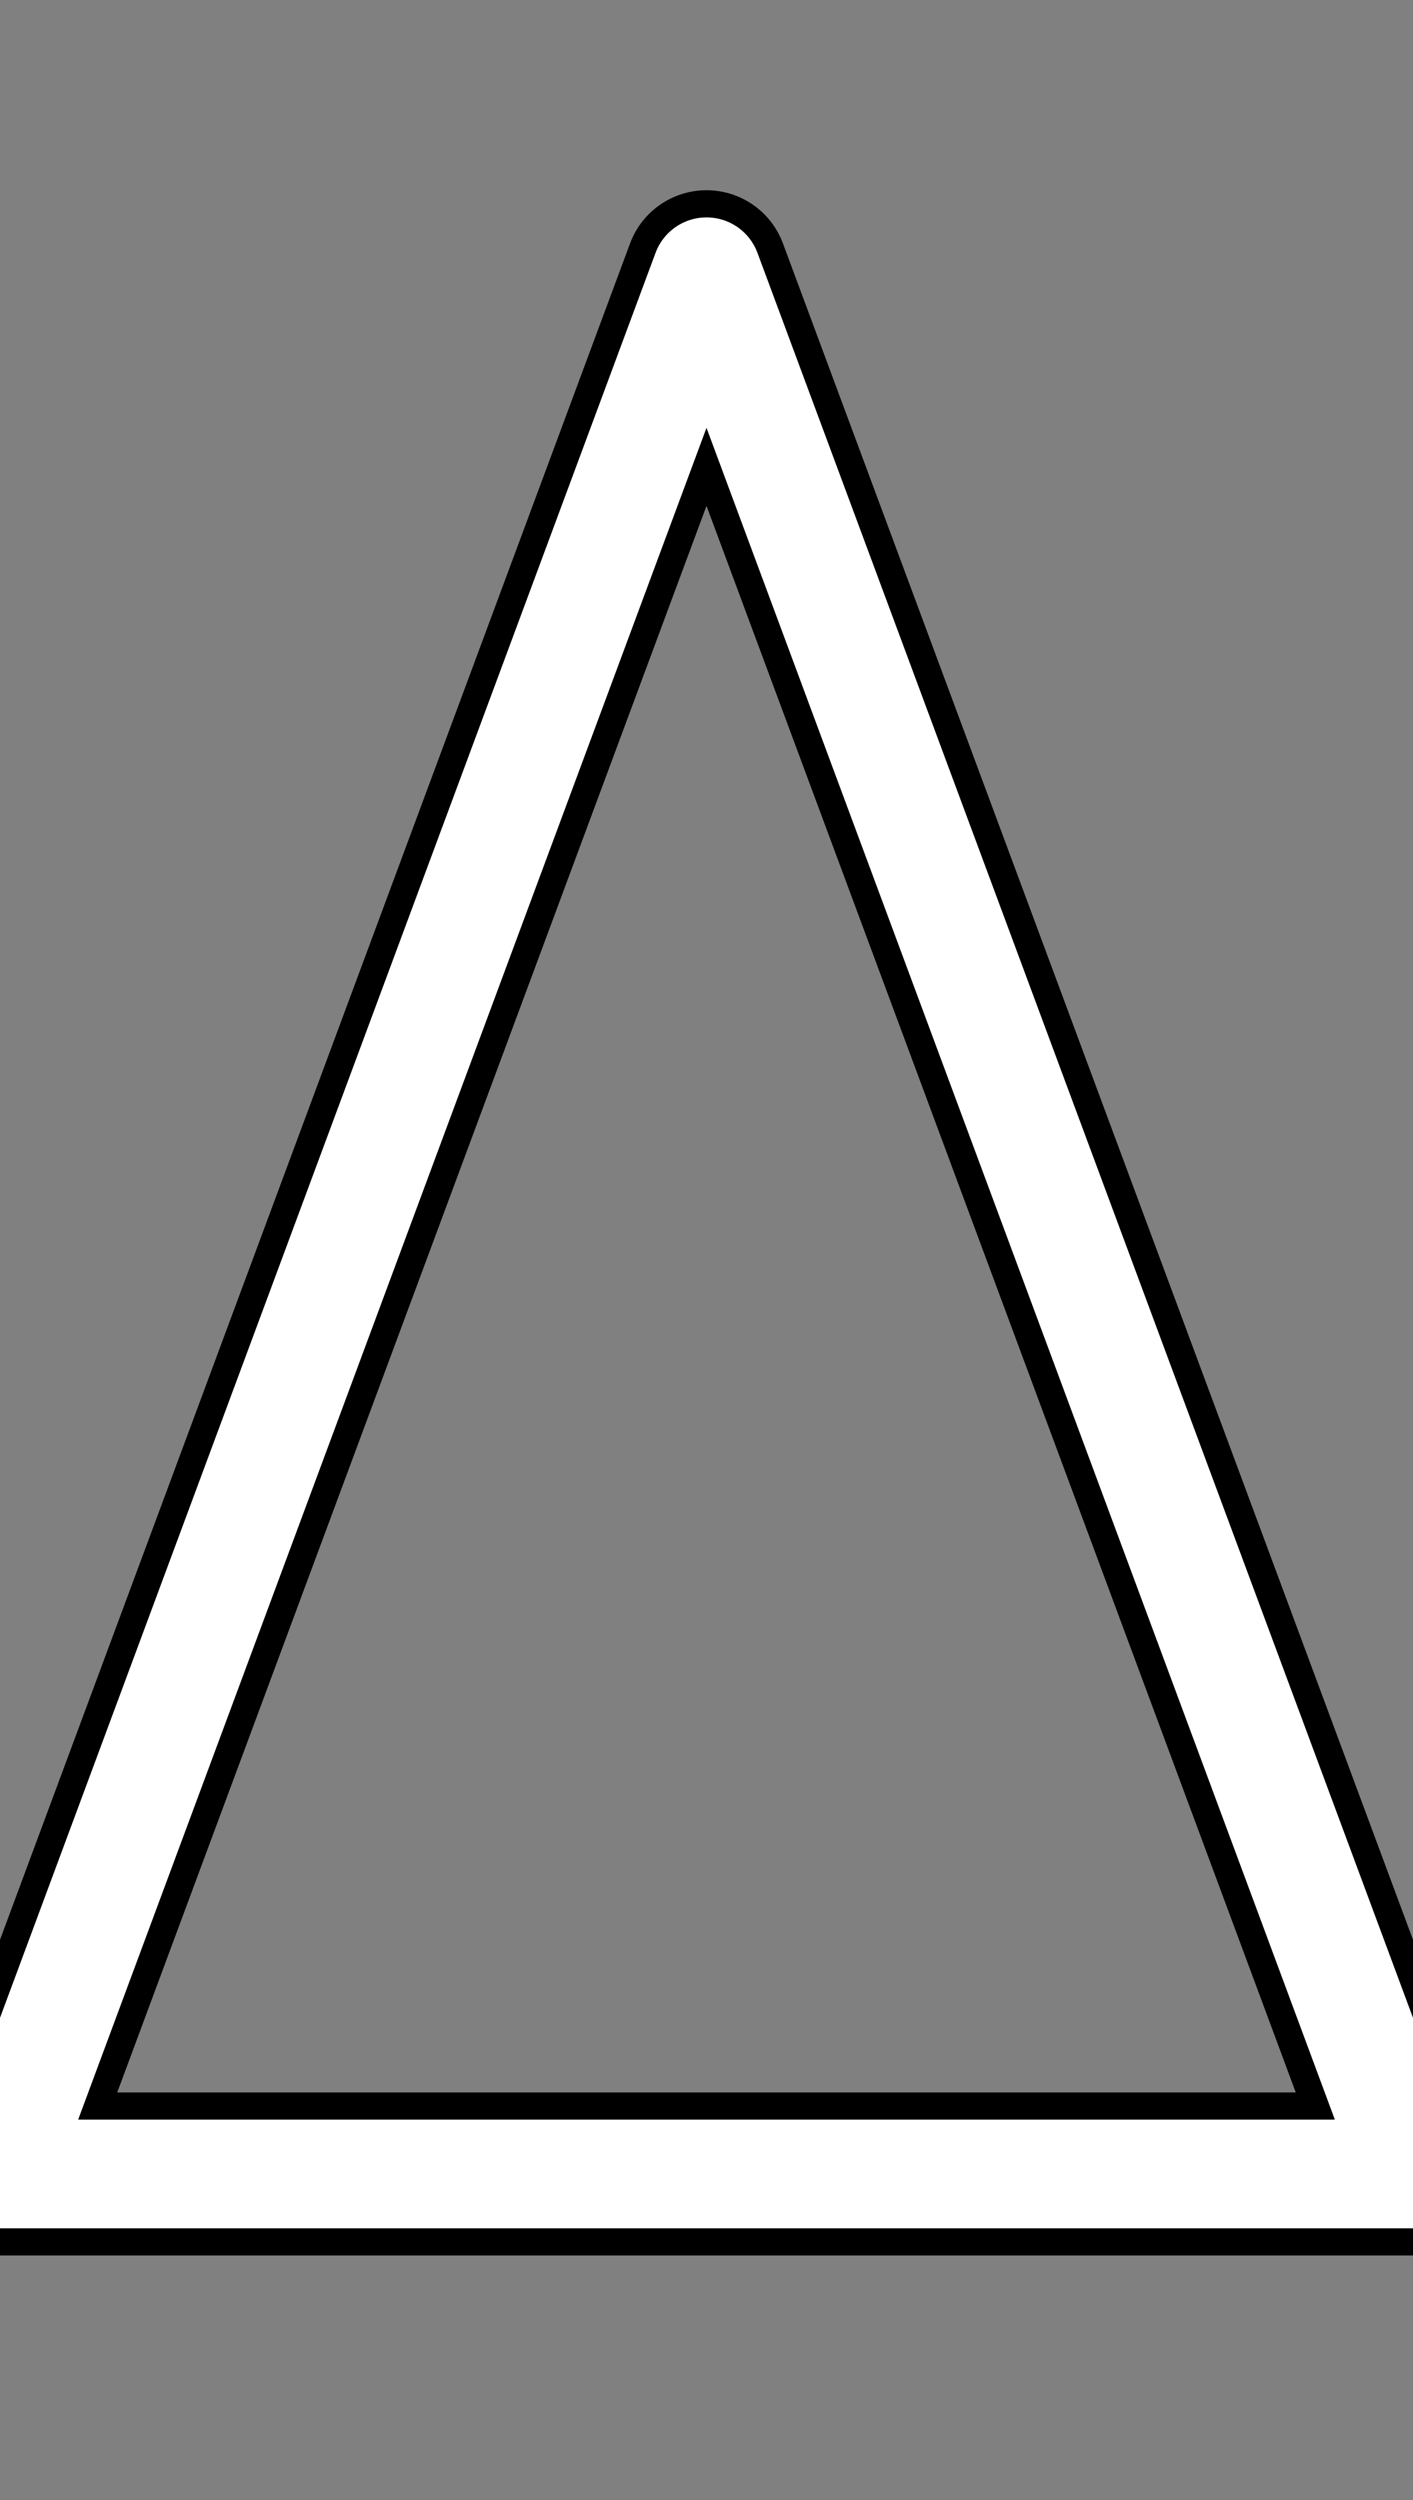 <svg viewBox="-26 -10 52 92" xmlns="http://www.w3.org/2000/svg">
  <rect x="-26" y="-10" width="52" height="92" fill="#808080" stroke="none"/>
  <path
    d="M -26 70 l 26 -70 l 26 70 z"
    stroke="black"
    stroke-linecap="round"
    stroke-width="6"
    stroke-linejoin="round"
    fill="none"
    />
  <path
    d="M -26 70 l 26 -70 l 26 70 z"
    stroke="white"
    stroke-linecap="round"
    stroke-width="4"
    stroke-linejoin="round"
    fill="none"
  />
</svg>